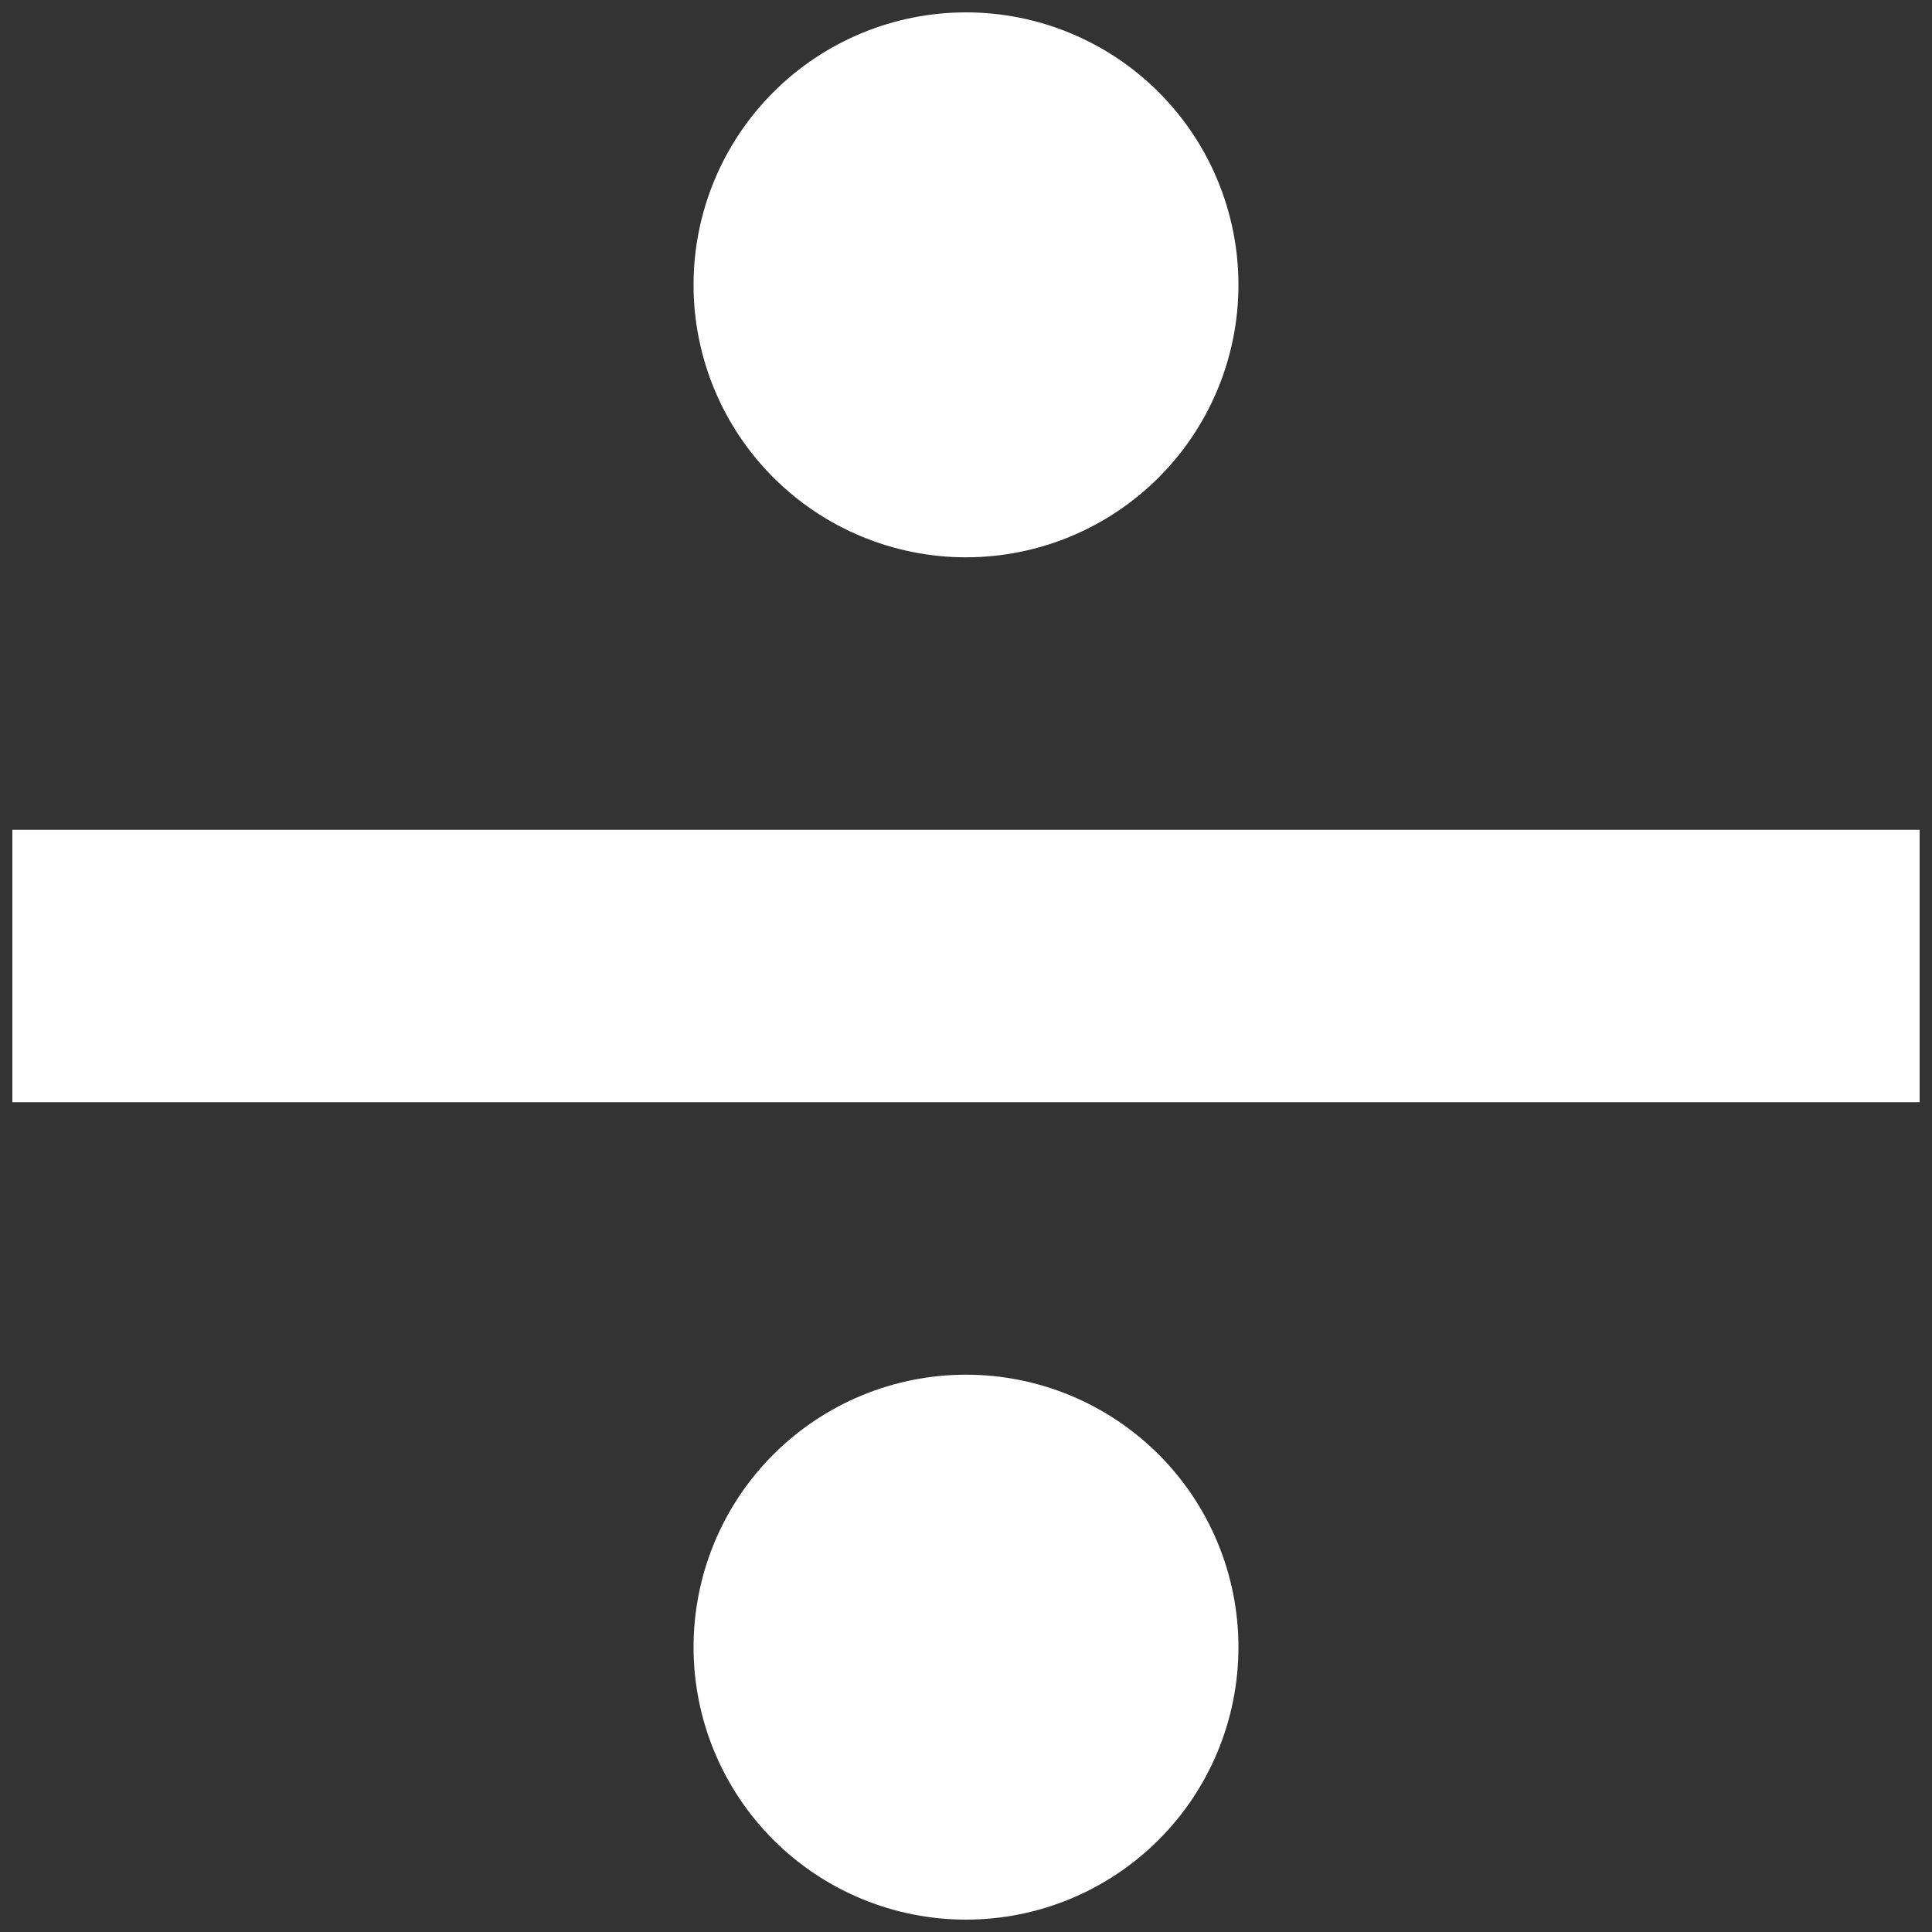 <svg width="52" height="52" viewBox="0 0 52 52" fill="none" xmlns="http://www.w3.org/2000/svg">
<rect x="0" y="0" width="52" height="52" fill="#333333" stroke="none"/>
<path d="M51.667 29.667H0.333V22.333H51.667V29.667ZM26 0.333C27.945 0.333 29.81 1.106 31.186 2.481C32.561 3.856 33.333 5.722 33.333 7.667C33.333 9.612 32.561 11.477 31.186 12.852C29.81 14.227 27.945 15 26 15C24.055 15 22.19 14.227 20.815 12.852C19.439 11.477 18.667 9.612 18.667 7.667C18.667 5.722 19.439 3.856 20.815 2.481C22.19 1.106 24.055 0.333 26 0.333ZM26 37C27.945 37 29.81 37.773 31.186 39.148C32.561 40.523 33.333 42.388 33.333 44.333C33.333 46.278 32.561 48.144 31.186 49.519C29.81 50.894 27.945 51.667 26 51.667C24.055 51.667 22.19 50.894 20.815 49.519C19.439 48.144 18.667 46.278 18.667 44.333C18.667 42.388 19.439 40.523 20.815 39.148C22.19 37.773 24.055 37 26 37Z" fill="white"/>
</svg>
